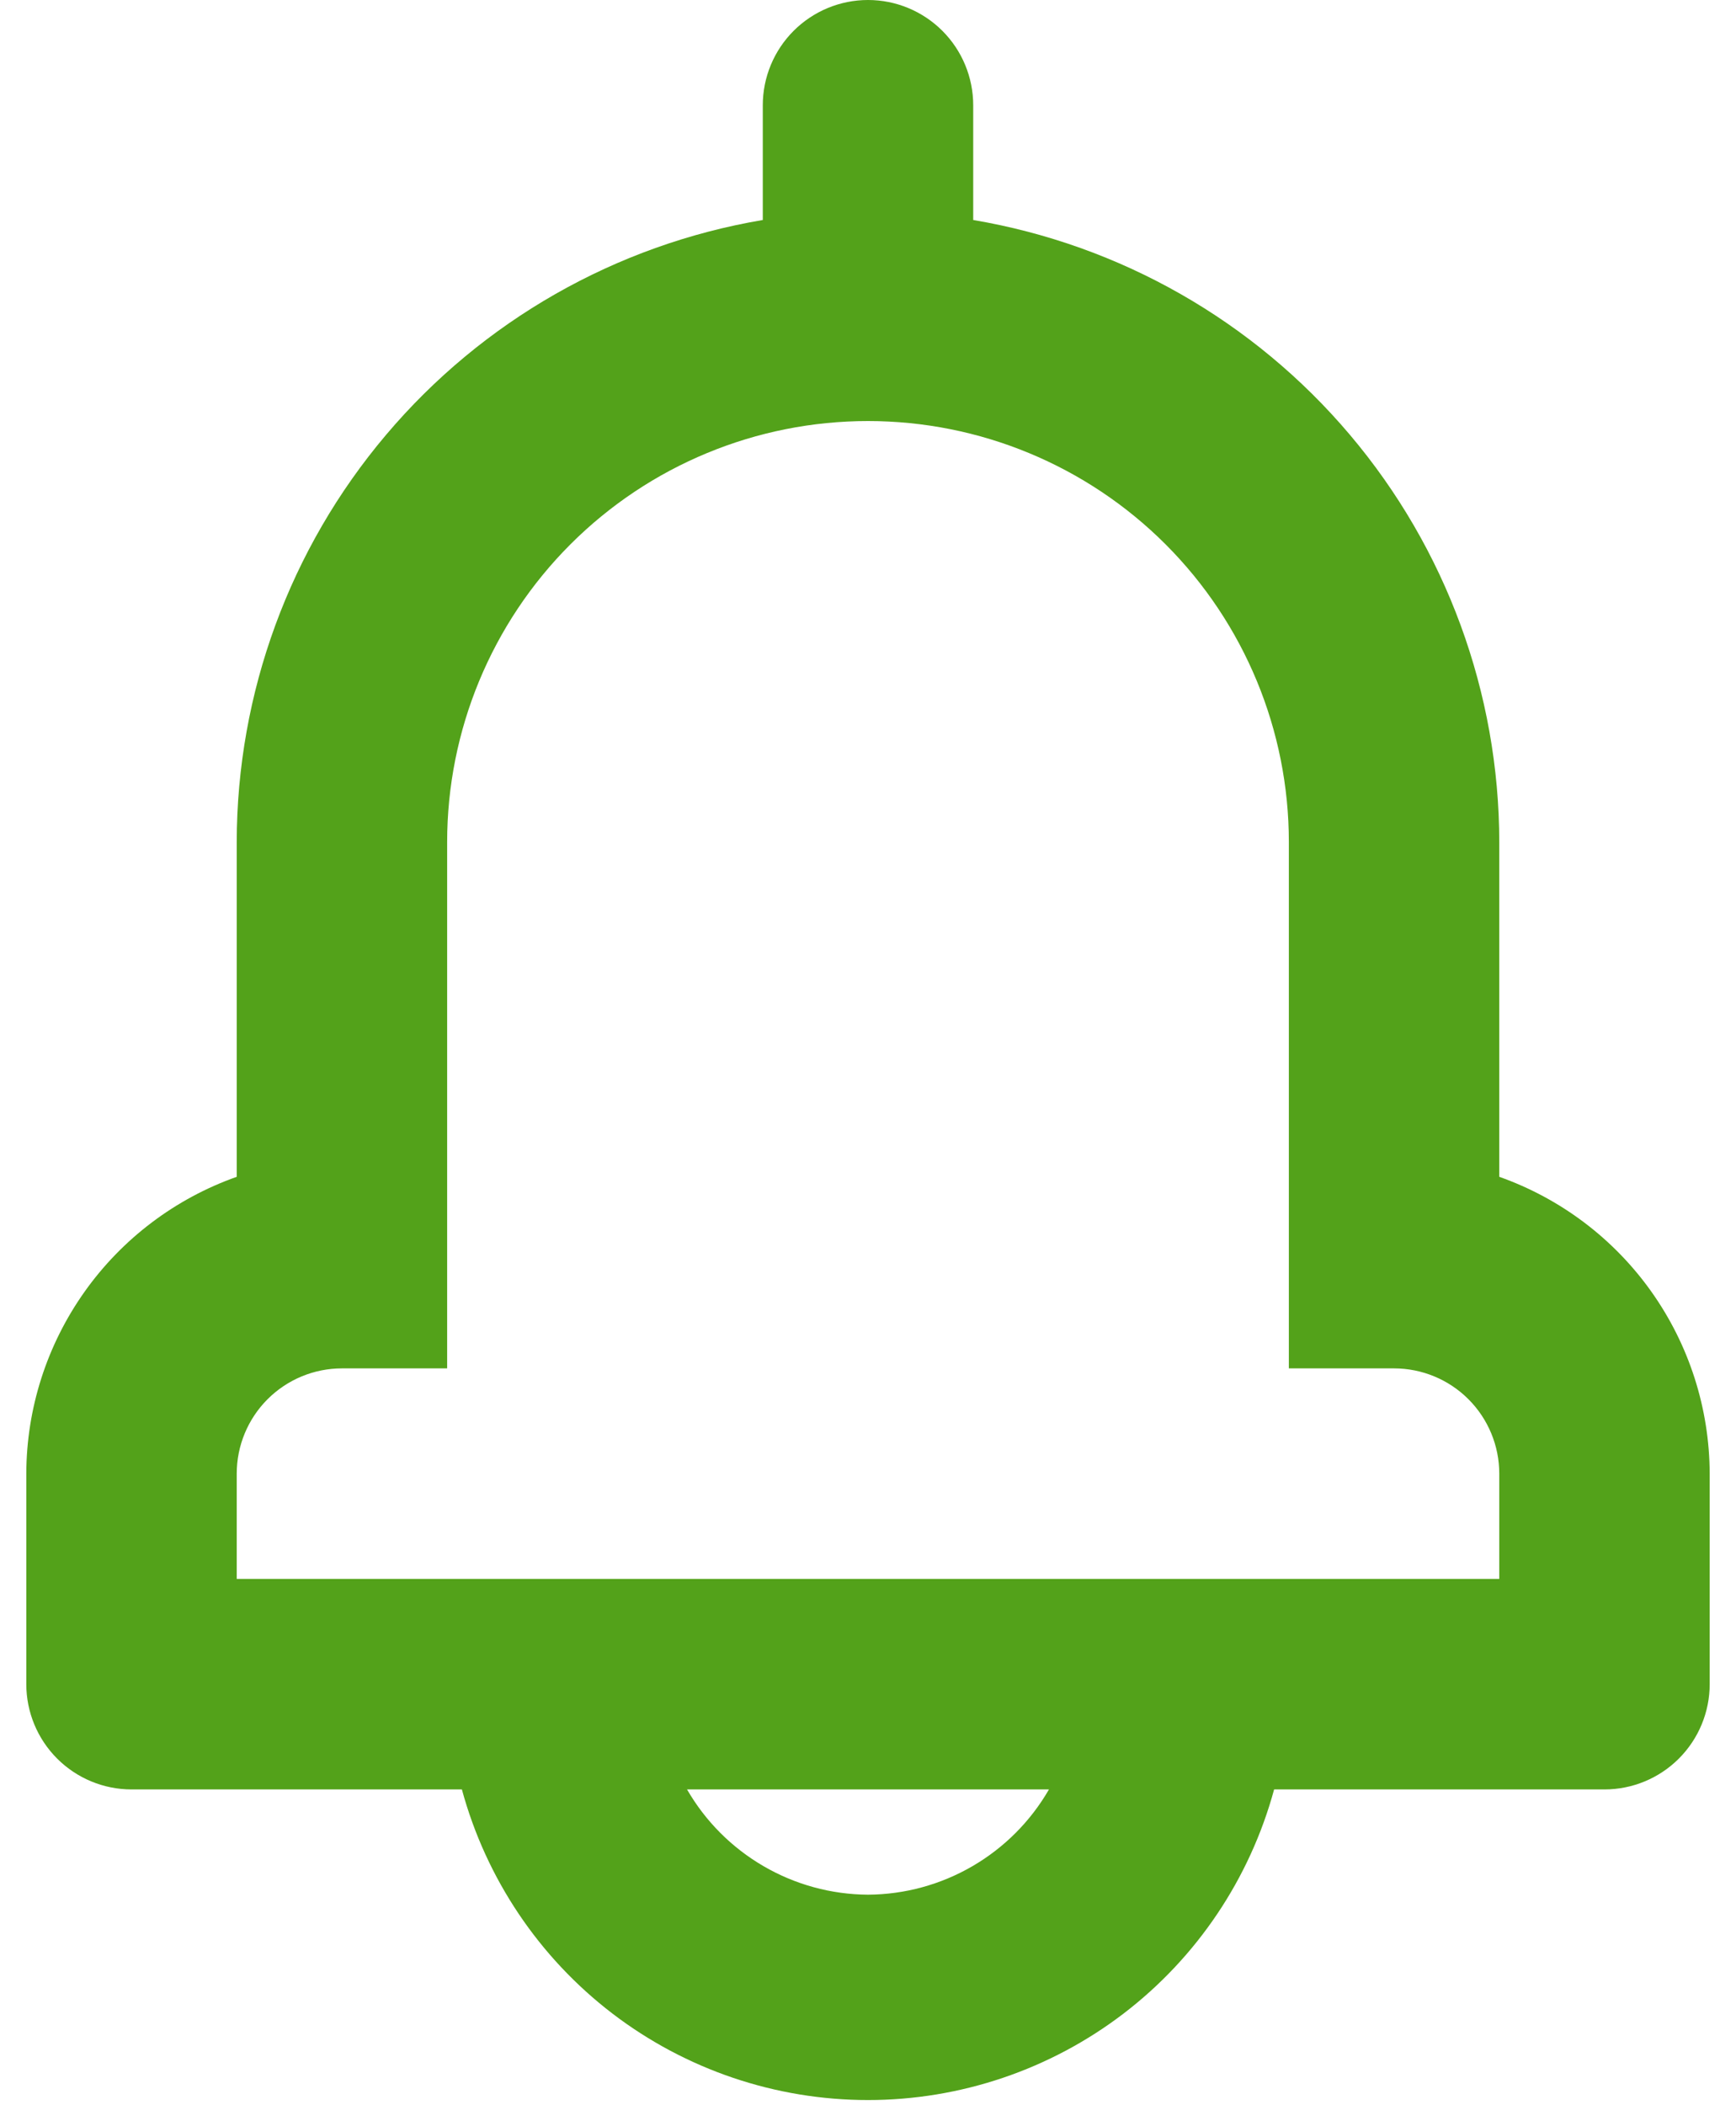 <svg width="33" height="40" viewBox="0 0 33 40" fill="none" xmlns="http://www.w3.org/2000/svg">
<path d="M28.5 22.36V16C28.497 13.166 27.491 10.425 25.661 8.262C23.831 6.098 21.294 4.652 18.5 4.18V2C18.5 1.47 18.289 0.961 17.914 0.586C17.539 0.211 17.03 0 16.5 0C15.97 0 15.461 0.211 15.086 0.586C14.711 0.961 14.5 1.47 14.5 2V4.18C11.706 4.652 9.169 6.098 7.339 8.262C5.508 10.425 4.503 13.166 4.5 16V22.36C3.333 22.773 2.322 23.536 1.606 24.546C0.89 25.556 0.503 26.762 0.5 28V32C0.5 32.53 0.711 33.039 1.086 33.414C1.461 33.789 1.97 34 2.5 34H8.78C9.241 35.695 10.246 37.191 11.641 38.258C13.036 39.324 14.744 39.902 16.5 39.902C18.256 39.902 19.964 39.324 21.359 38.258C22.754 37.191 23.759 35.695 24.22 34H30.5C31.03 34 31.539 33.789 31.914 33.414C32.289 33.039 32.5 32.53 32.5 32V28C32.496 26.762 32.11 25.556 31.394 24.546C30.678 23.536 29.667 22.773 28.5 22.36ZM8.5 16C8.5 13.878 9.343 11.843 10.843 10.343C12.343 8.843 14.378 8 16.5 8C18.622 8 20.657 8.843 22.157 10.343C23.657 11.843 24.5 13.878 24.5 16V26H16.5H8.5V16ZM16.5 36C15.802 35.996 15.117 35.809 14.514 35.458C13.91 35.107 13.409 34.605 13.06 34H19.94C19.591 34.605 19.09 35.107 18.486 35.458C17.883 35.809 17.198 35.996 16.5 36ZM28.5 30H4.5V28C4.5 27.47 4.711 26.961 5.086 26.586C5.461 26.211 5.97 26 6.5 26H16.5H26.5C27.03 26 27.539 26.211 27.914 26.586C28.289 26.961 28.5 27.47 28.5 28V30Z" fill="#53A21A"/>
</svg>
